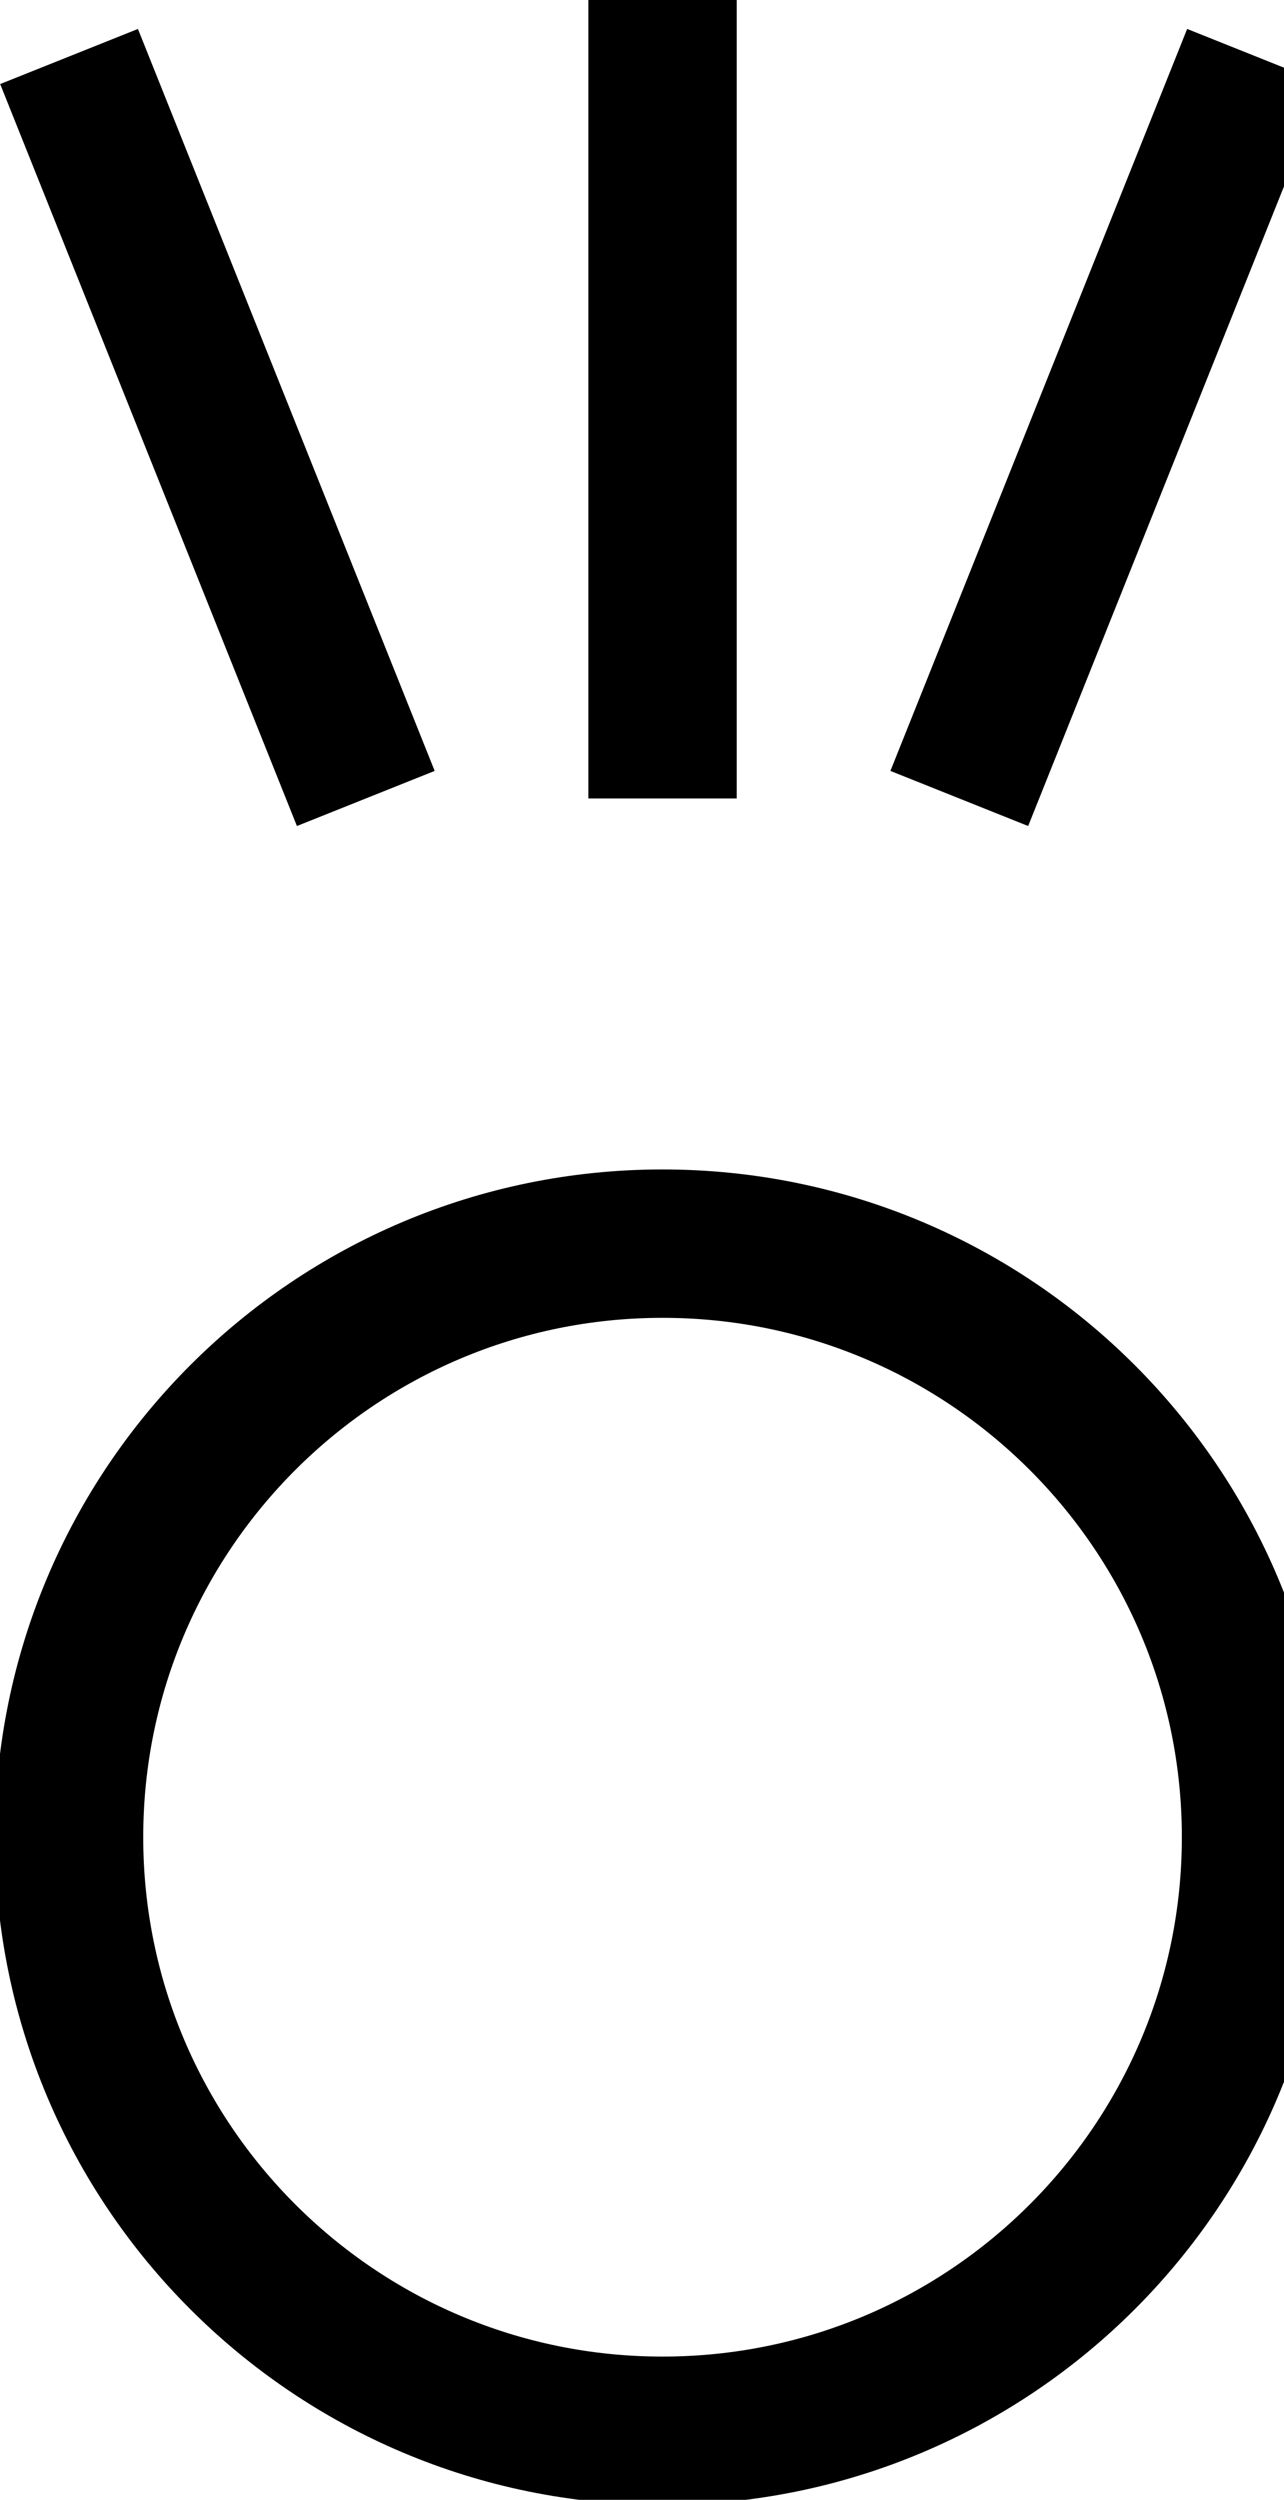 <svg xmlns="http://www.w3.org/2000/svg" xml:space="preserve" width="225" height="438"><path d="M320 2120-80 3120m1600 0-400-1000M720 3320V2120m0-600c-441.824 0-800-358.18-800-800 0-441.824 358.176-800 800-800 441.82 0 800 358.176 800 800 0 441.82-358.18 800-800 800" style="fill:none;stroke:#000;stroke-width:200;stroke-linecap:butt;stroke-linejoin:miter;stroke-miterlimit:10;stroke-opacity:1;stroke-dasharray:none" transform="matrix(.13 0 0 -.13 22.5 415.5)"/></svg>